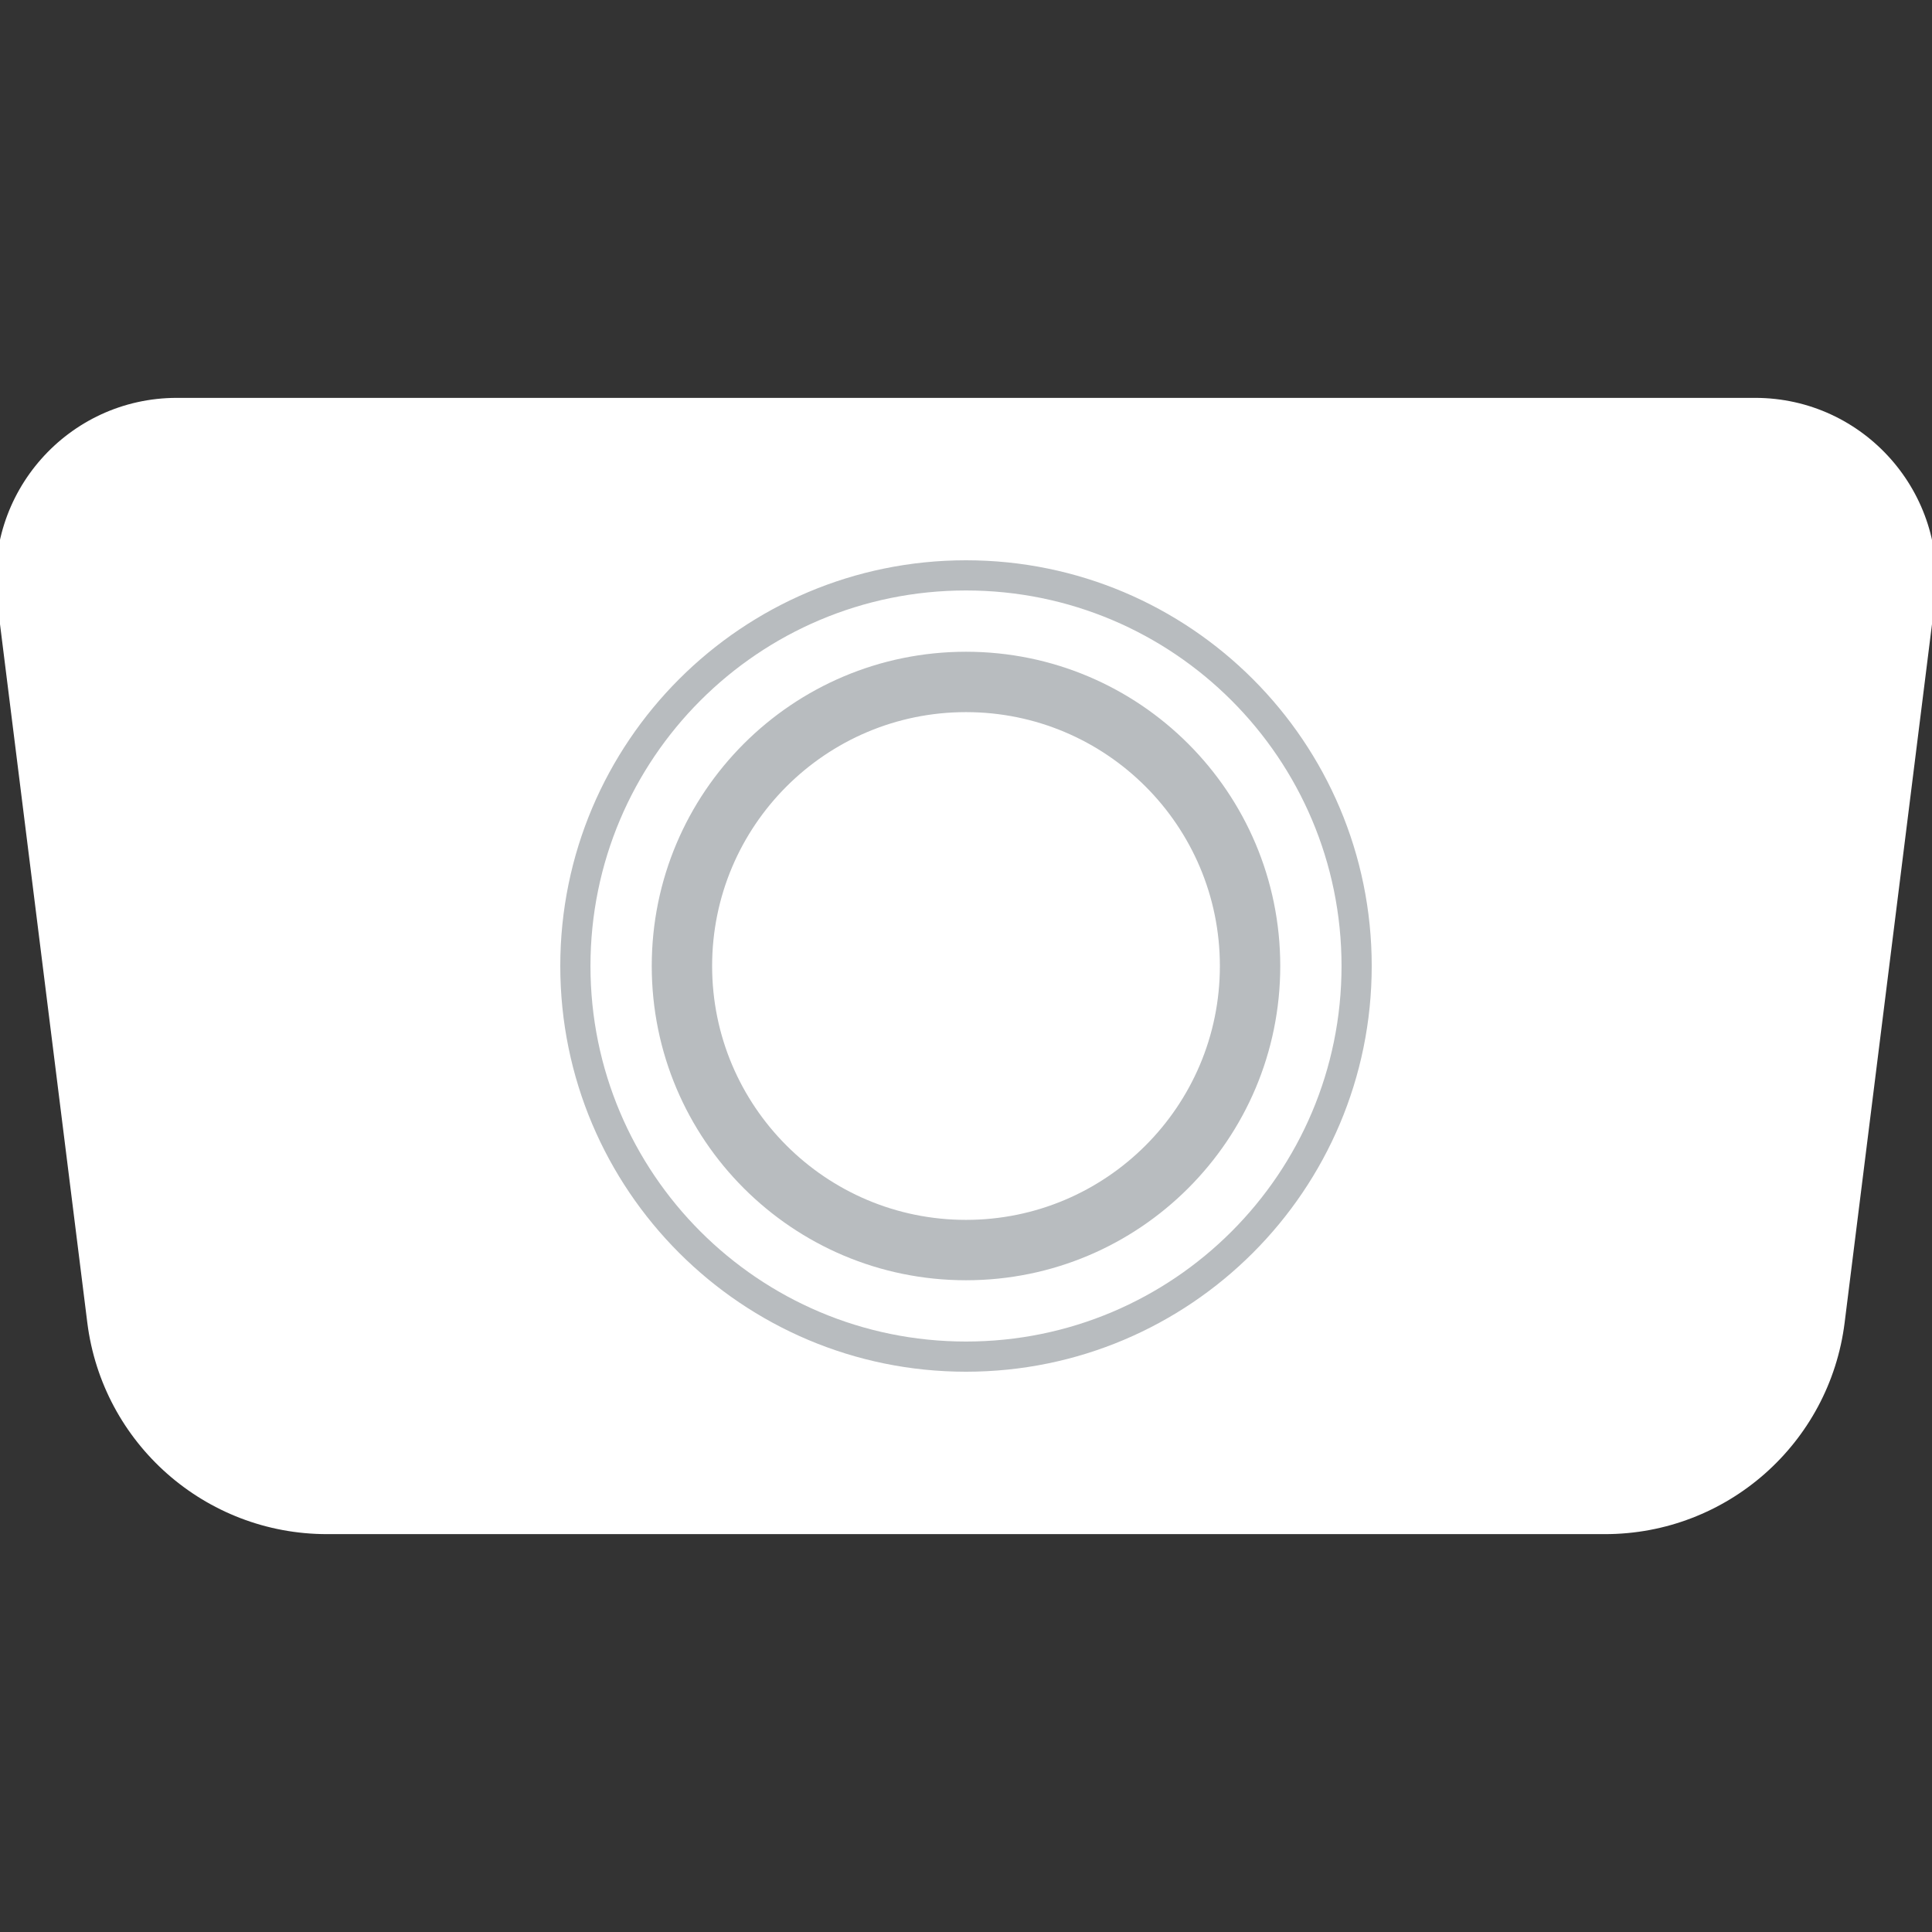 <svg width="32" height="32" viewBox="0 0 32 32" fill="none" xmlns="http://www.w3.org/2000/svg">
<rect x="0" y="0" width="32" height="32" fill="#333333" stroke="none"/>
<g clip-path="url(#clip0_1967_16002)">
<path d="M-0.047 9.962C-0.27 8.171 1.126 6.59 2.93 6.59H29.07C30.874 6.59 32.27 8.171 32.047 9.962L30.553 21.907C30.303 23.908 28.602 25.41 26.584 25.41H5.416C3.398 25.41 1.697 23.908 1.446 21.907L-0.047 9.962Z" fill="white"/>
<path fill-rule="evenodd" clip-rule="evenodd" d="M16 11.795C13.678 11.795 11.795 13.678 11.795 16C11.795 18.322 13.678 20.205 16 20.205C18.322 20.205 20.205 18.322 20.205 16C20.205 13.678 18.322 11.795 16 11.795ZM10.795 16C10.795 13.125 13.125 10.795 16 10.795C18.875 10.795 21.205 13.125 21.205 16C21.205 18.875 18.875 21.205 16 21.205C13.125 21.205 10.795 18.875 10.795 16Z" fill="#B8BCBF"/>
<path fill-rule="evenodd" clip-rule="evenodd" d="M16 9.78C12.565 9.78 9.78 12.565 9.78 16C9.78 19.435 12.565 22.22 16 22.22C19.435 22.22 22.22 19.435 22.22 16C22.22 12.565 19.435 9.78 16 9.78ZM9.28 16C9.28 12.289 12.289 9.28 16 9.28C19.711 9.28 22.72 12.289 22.72 16C22.72 19.711 19.711 22.72 16 22.72C12.289 22.72 9.28 19.711 9.28 16Z" fill="#B8BCBF"/>
</g>
<defs>
<clipPath id="clip0_1967_16002">
<rect width="32" height="32" fill="white"/>
</clipPath>
</defs>
</svg>
